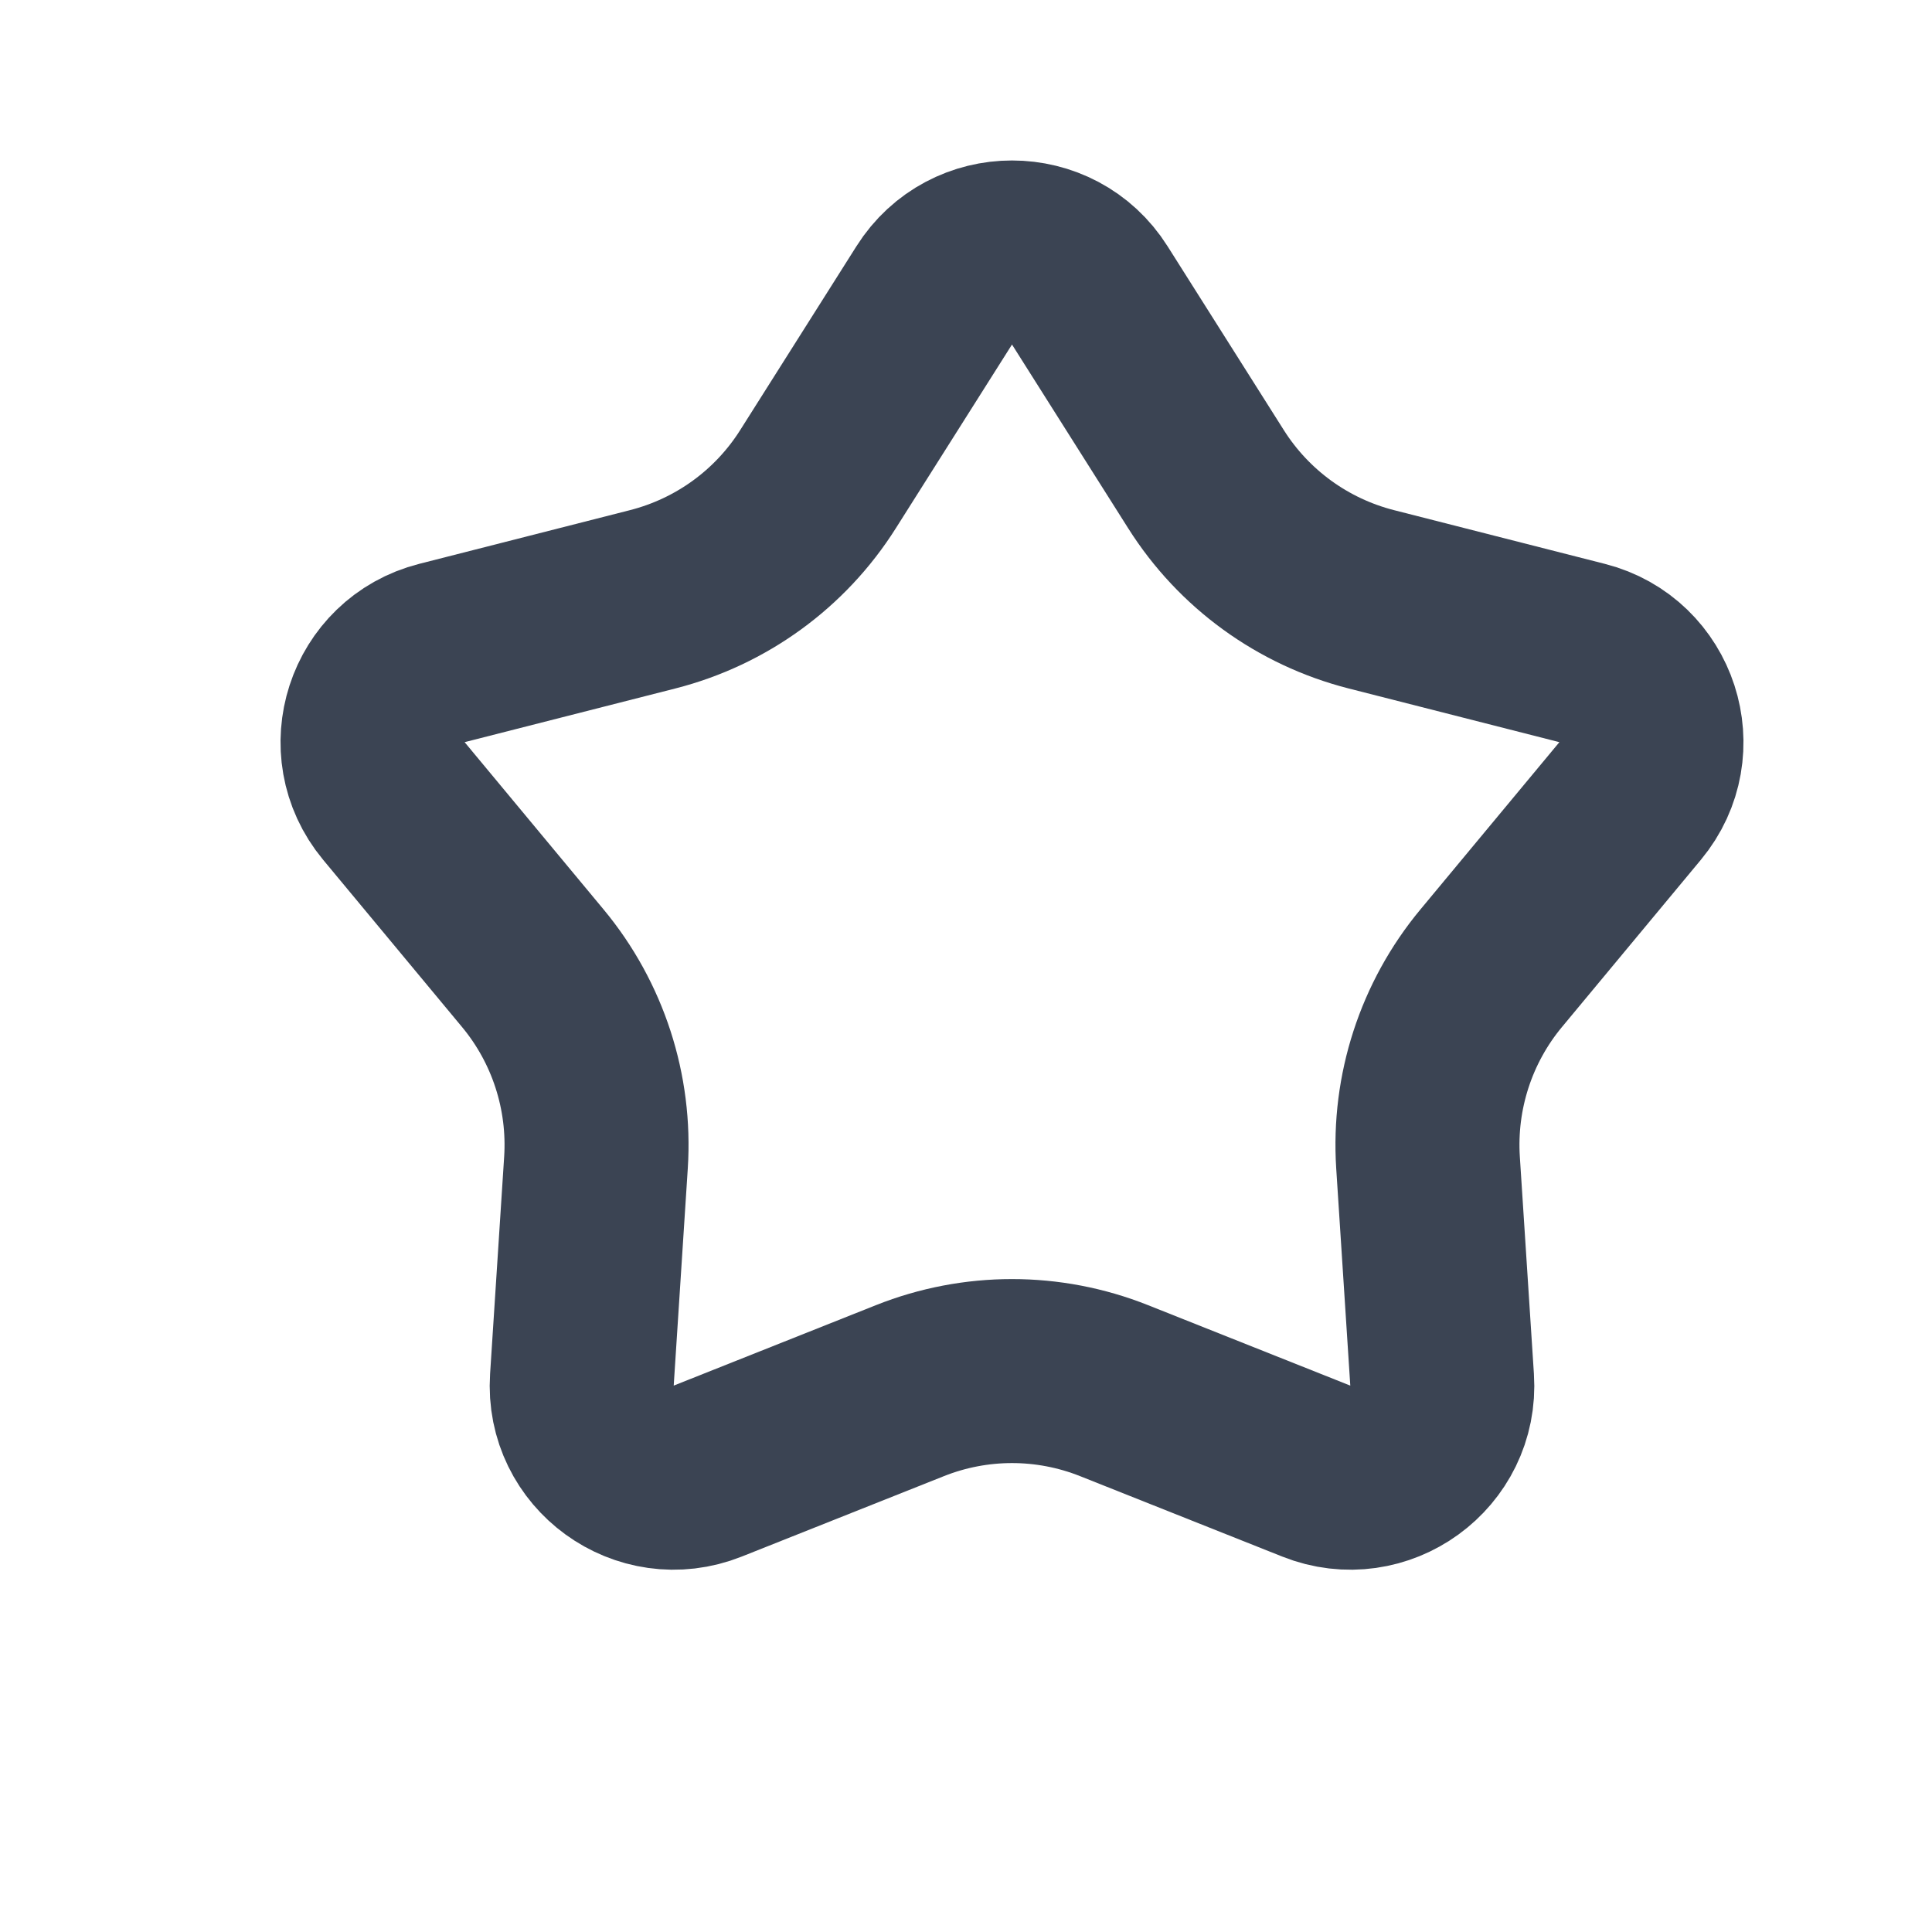 <svg xmlns="http://www.w3.org/2000/svg" width="21" height="21" viewBox="0 0 21 21" fill="none">
  <path d="M10.155 3.21C10.547 2.589 11.453 2.589 11.845 3.21L13.109 5.209C13.519 5.858 14.161 6.324 14.905 6.514L17.197 7.098C17.909 7.279 18.189 8.14 17.719 8.706L16.208 10.525C15.718 11.115 15.473 11.871 15.522 12.636L15.675 14.997C15.723 15.73 14.99 16.262 14.307 15.99L12.11 15.116C11.397 14.832 10.603 14.832 9.89 15.116L7.693 15.99C7.01 16.262 6.277 15.73 6.325 14.997L6.478 12.636C6.527 11.871 6.282 11.115 5.792 10.525L4.281 8.706C3.811 8.14 4.091 7.279 4.803 7.098L7.095 6.514C7.839 6.324 8.481 5.858 8.891 5.209L10.155 3.21Z" stroke="#3B4453" stroke-width="2"/>
</svg>